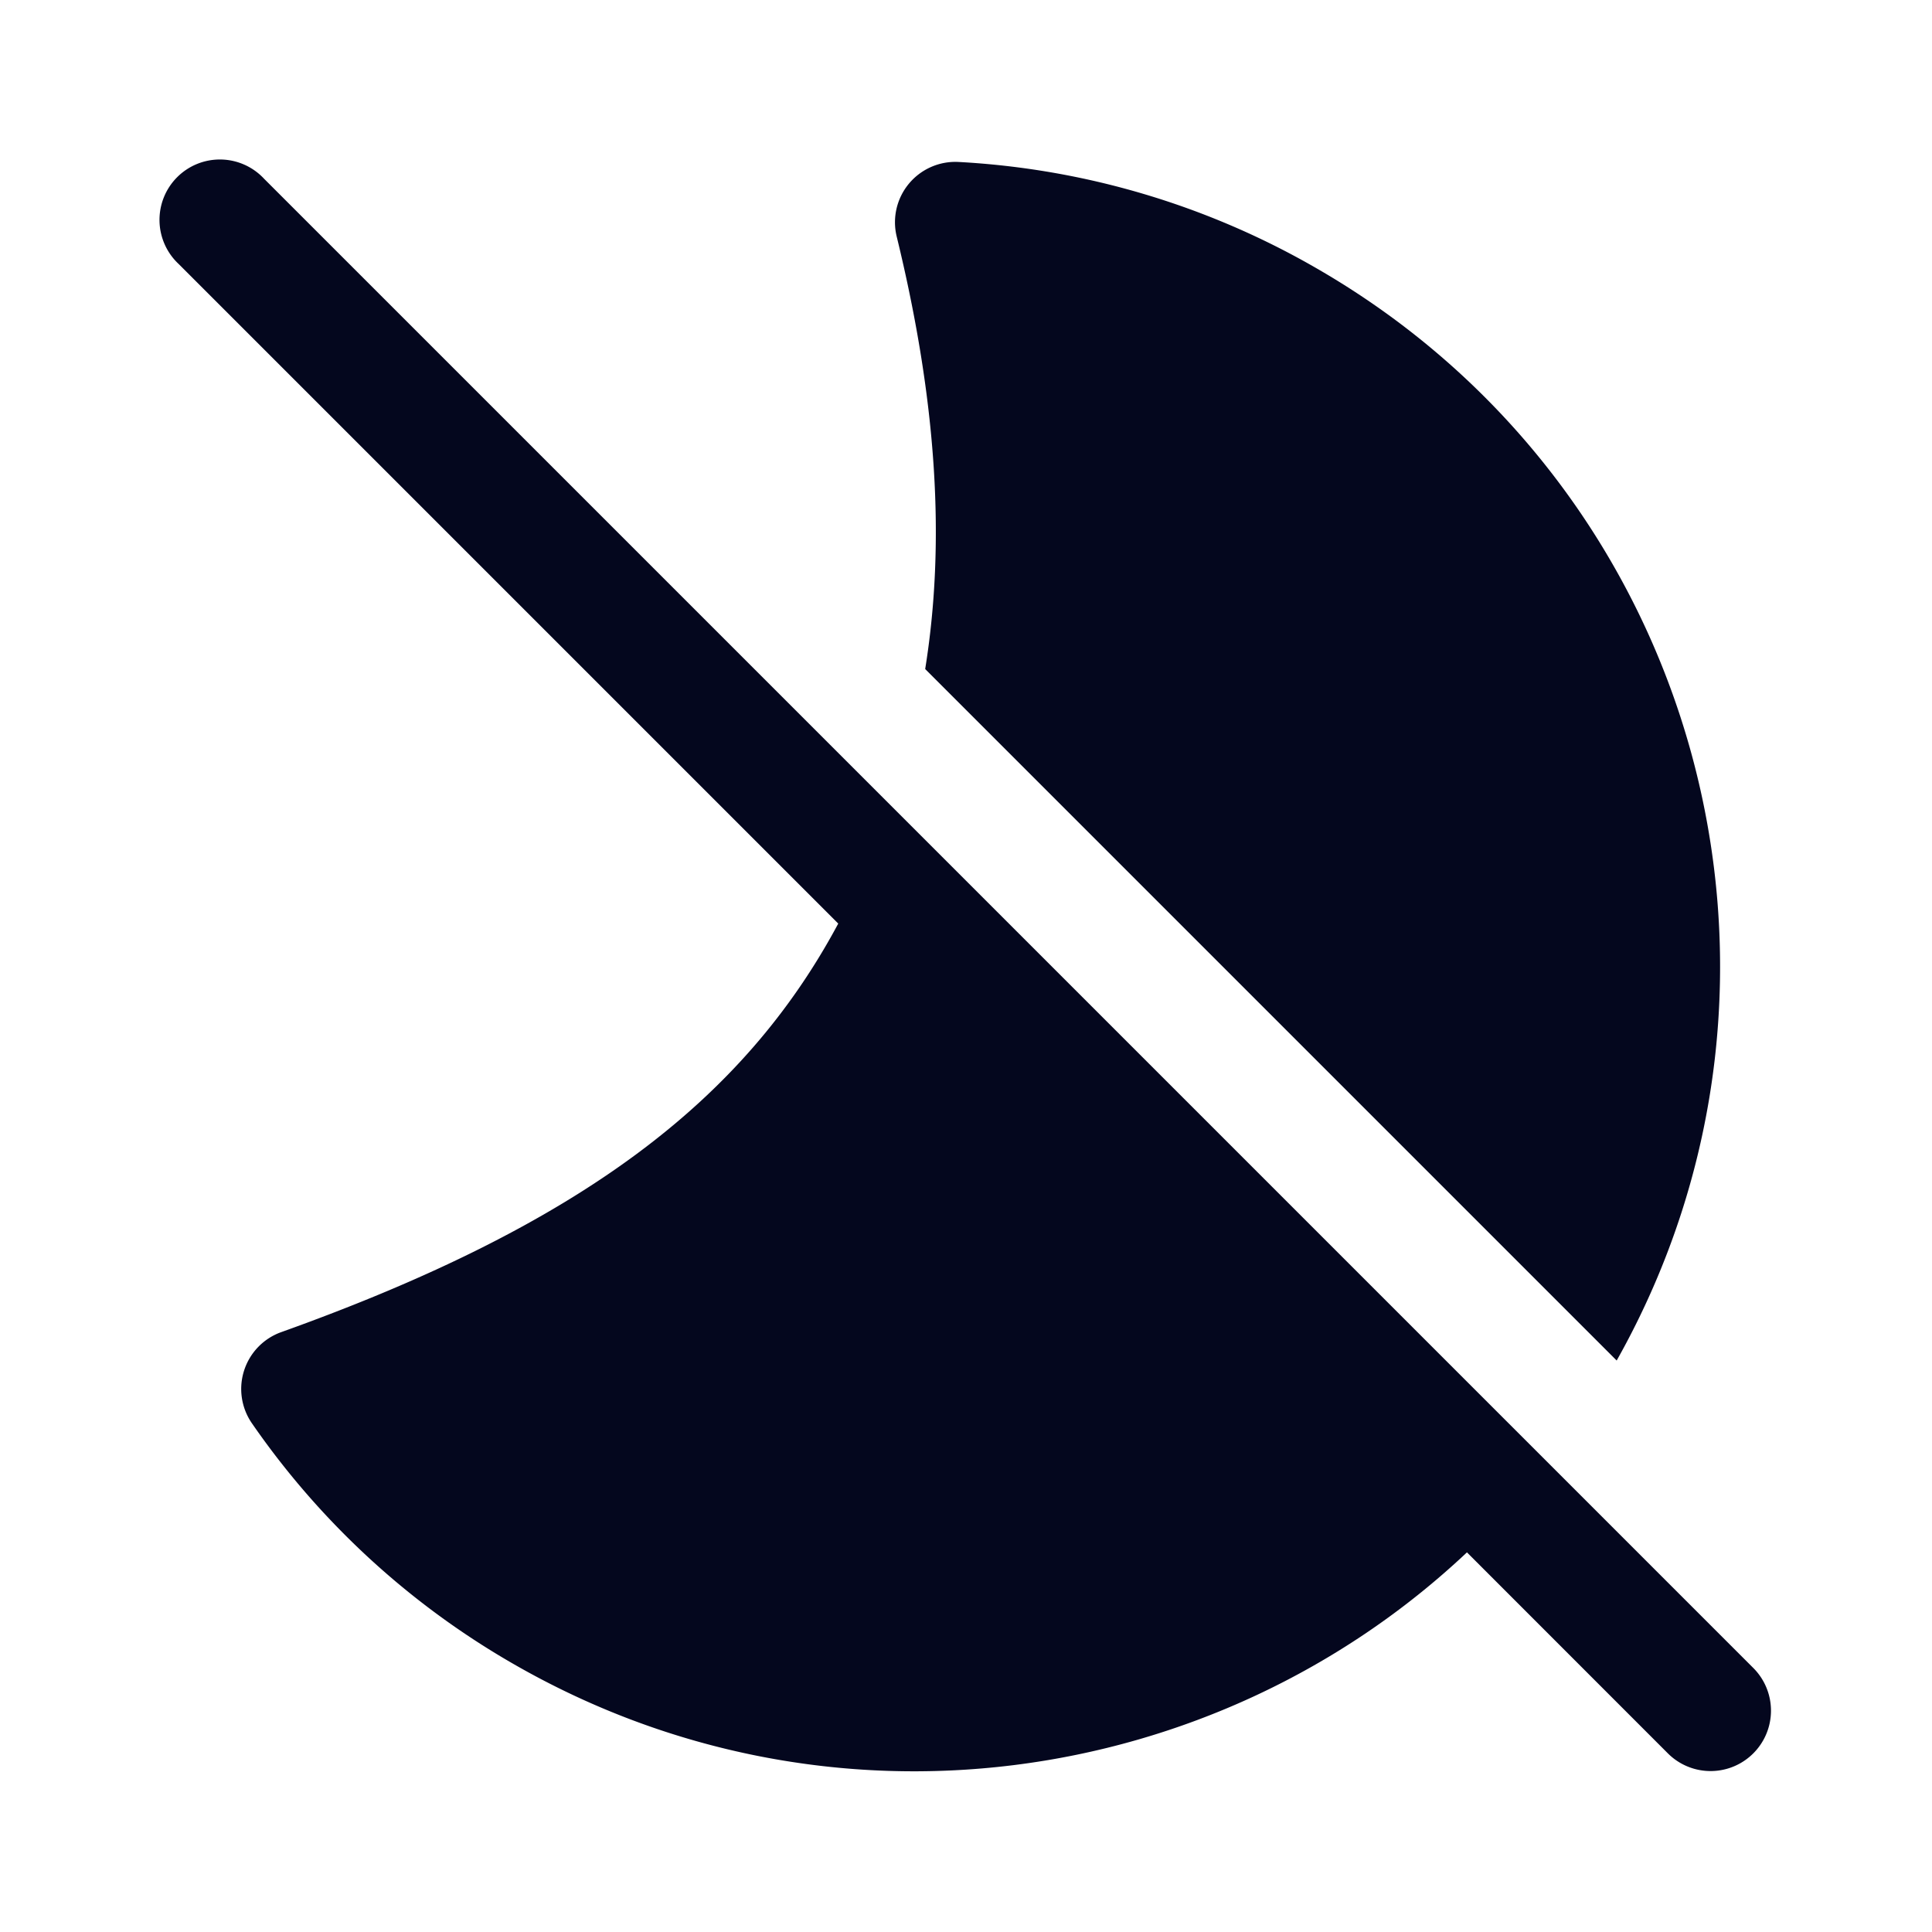 <svg xmlns="http://www.w3.org/2000/svg" width="24" height="24" fill="none"><path fill="#04071E" d="M3.28 2.22a.75.75 0 1 0-1.06 1.06l8.193 8.193c-1.177 2.197-3.192 3.741-6.919 5.075a.75.75 0 0 0-.365 1.132 10 10 0 0 0 3.235 2.982c3.917 2.262 8.728 1.572 11.859-1.378l2.496 2.497a.75.75 0 0 0 1.061-1.061zm13.085 1.119c4.75 2.743 6.4 8.794 3.718 13.562l-8.59-8.59c.251-1.561.151-3.303-.354-5.373a.75.75 0 0 1 .769-.926 9.96 9.96 0 0 1 4.457 1.327"/></svg>